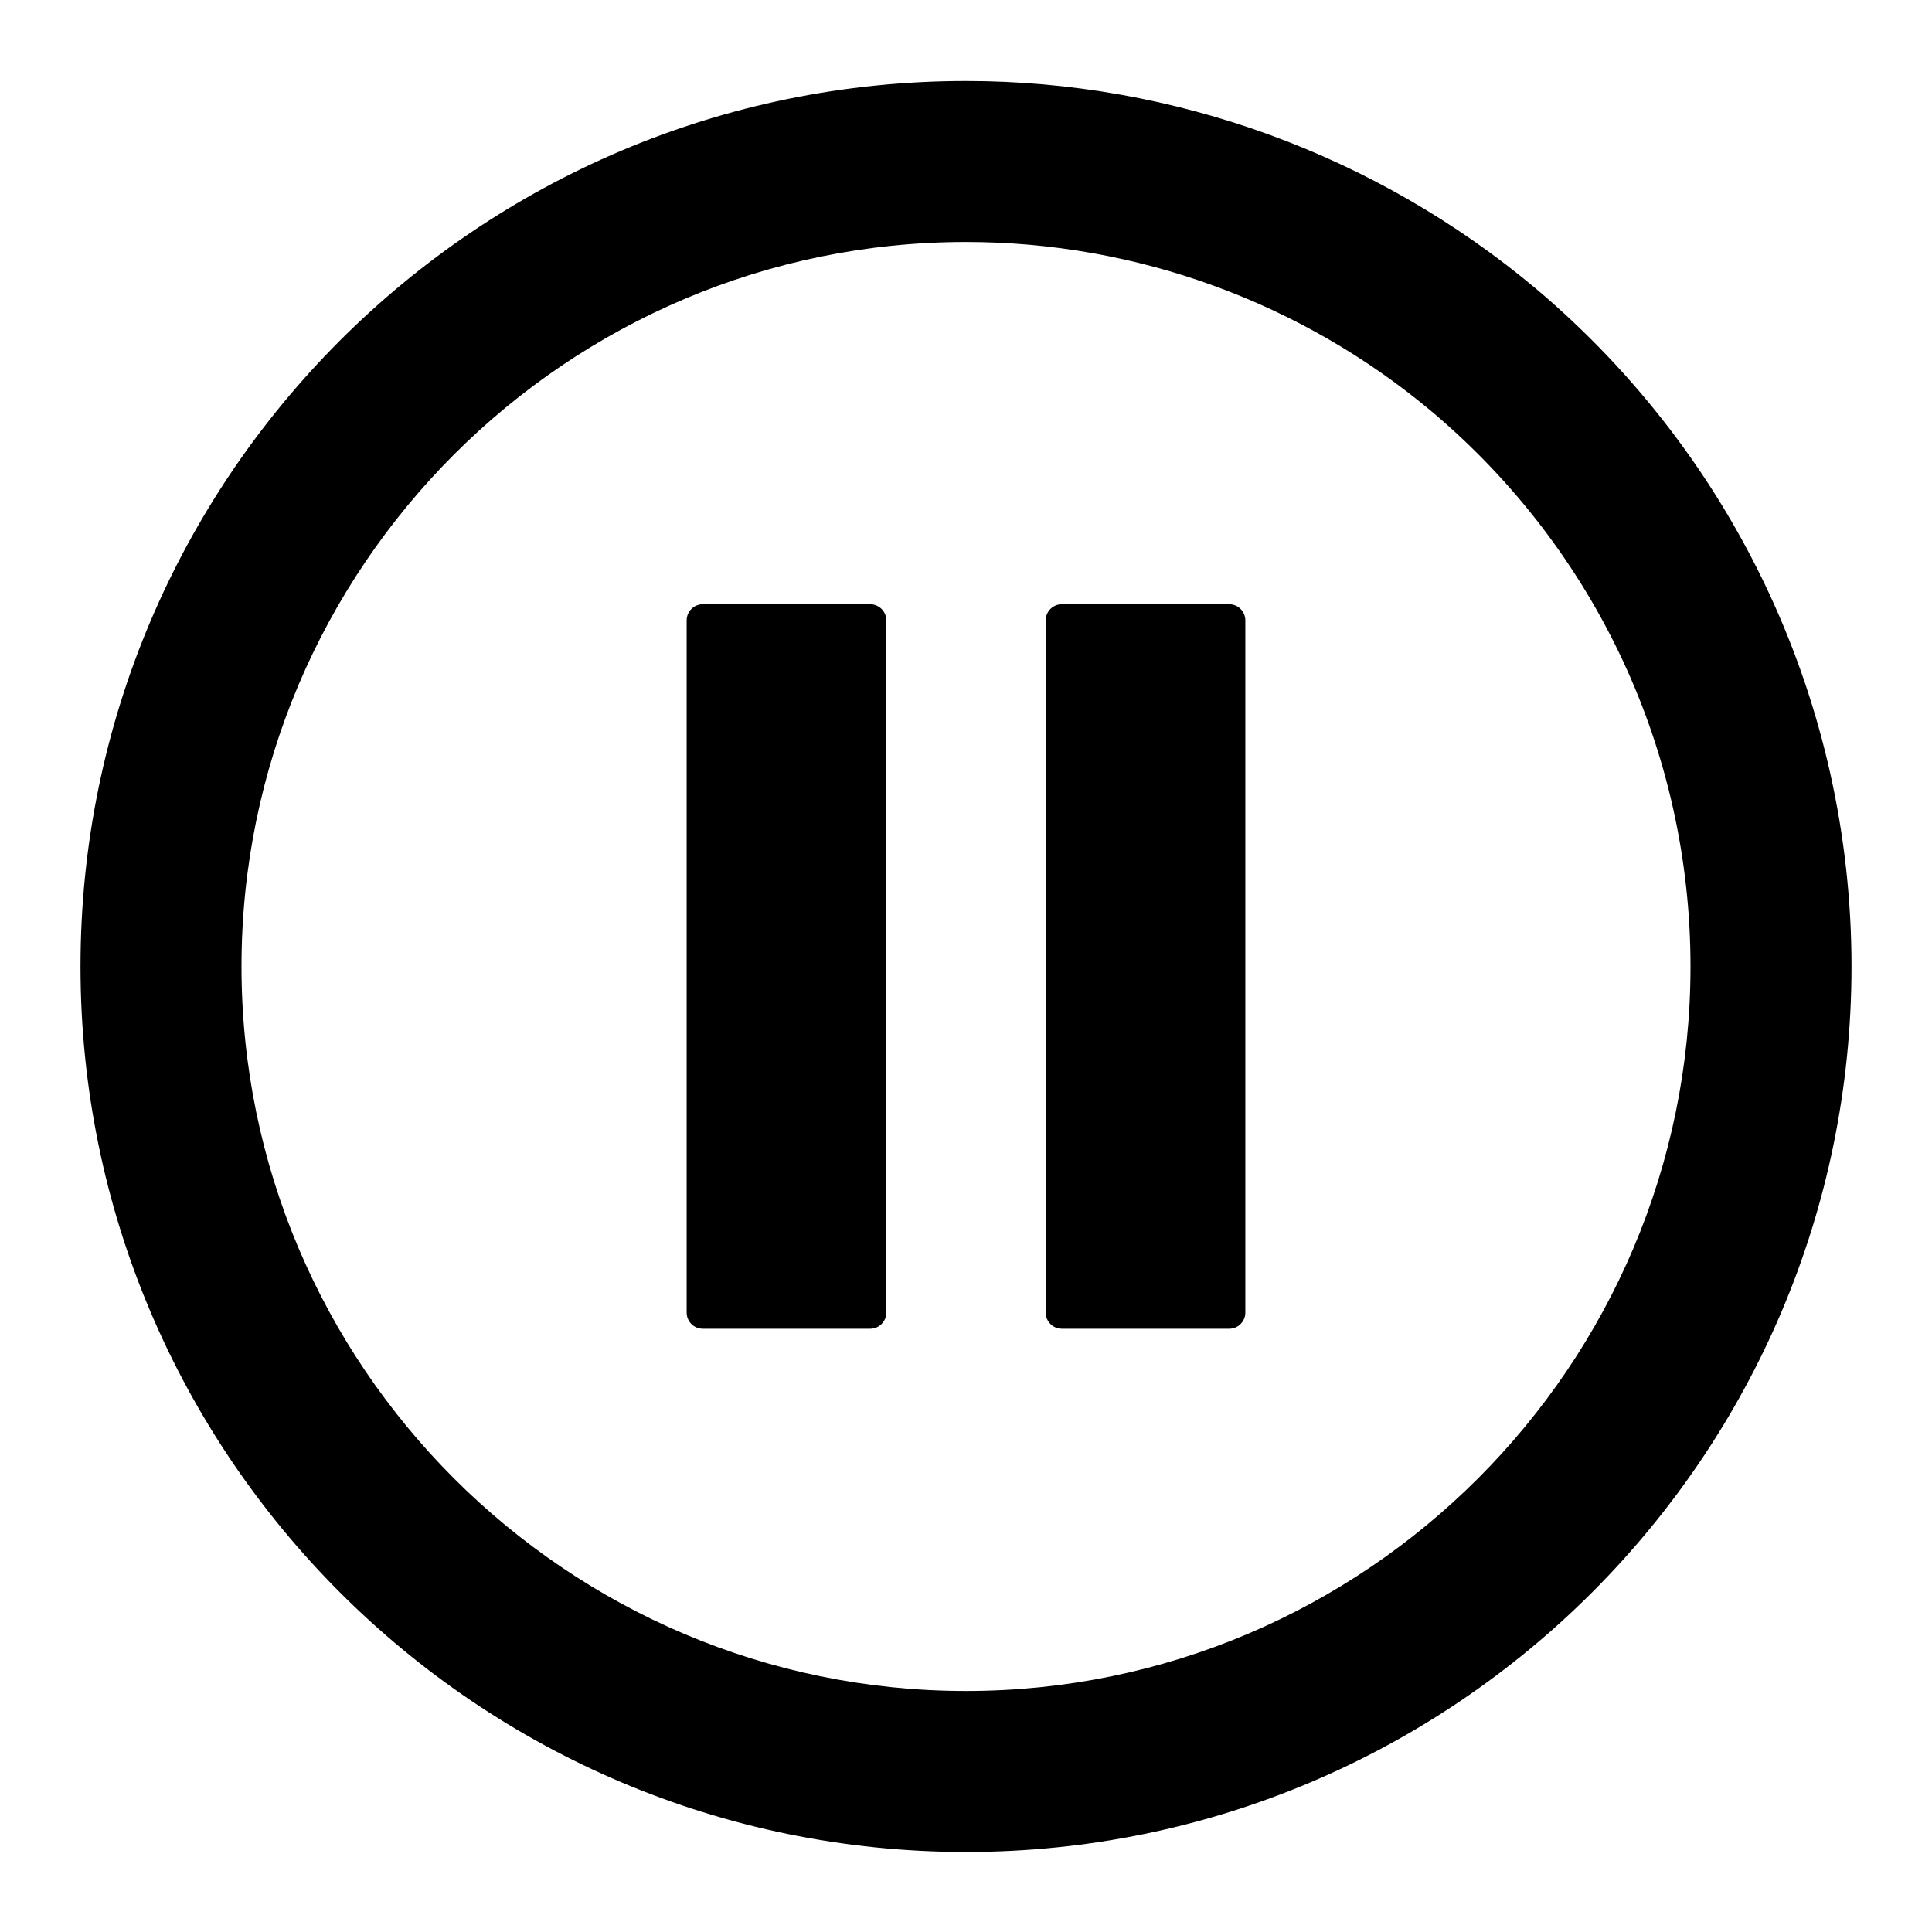 <svg width="24" height="24" viewBox="0 0 24 24" fill="none" xmlns="http://www.w3.org/2000/svg">
<path d="M10.81 7.506H8.73C8.62 7.506 8.53 7.596 8.53 7.706V16.306C8.53 16.416 8.62 16.506 8.73 16.506H10.81C10.92 16.506 11.01 16.416 11.01 16.306V7.706C11.01 7.596 10.92 7.506 10.81 7.506ZM19.08 3.586C17.1 1.926 14.59 1.006 12 1.006C5.93 1.006 1 5.936 1 12.006C1 18.076 5.93 23.006 12 23.006C18.07 23.006 23 18.076 23 12.006C23 8.756 21.57 5.686 19.08 3.586ZM12 21.006C7.04 21.006 3 16.966 3 12.006C3 7.046 7.04 3.006 12 3.006C14.12 3.006 16.17 3.756 17.79 5.116C19.83 6.836 21 9.346 21 12.006C21 16.966 16.96 21.006 12 21.006ZM15.27 7.506H13.19C13.08 7.506 12.99 7.596 12.99 7.706V16.306C12.99 16.416 13.08 16.506 13.19 16.506H15.27C15.38 16.506 15.47 16.416 15.47 16.306V7.706C15.47 7.596 15.38 7.506 15.27 7.506Z" fill="currentColor"/>
</svg>
